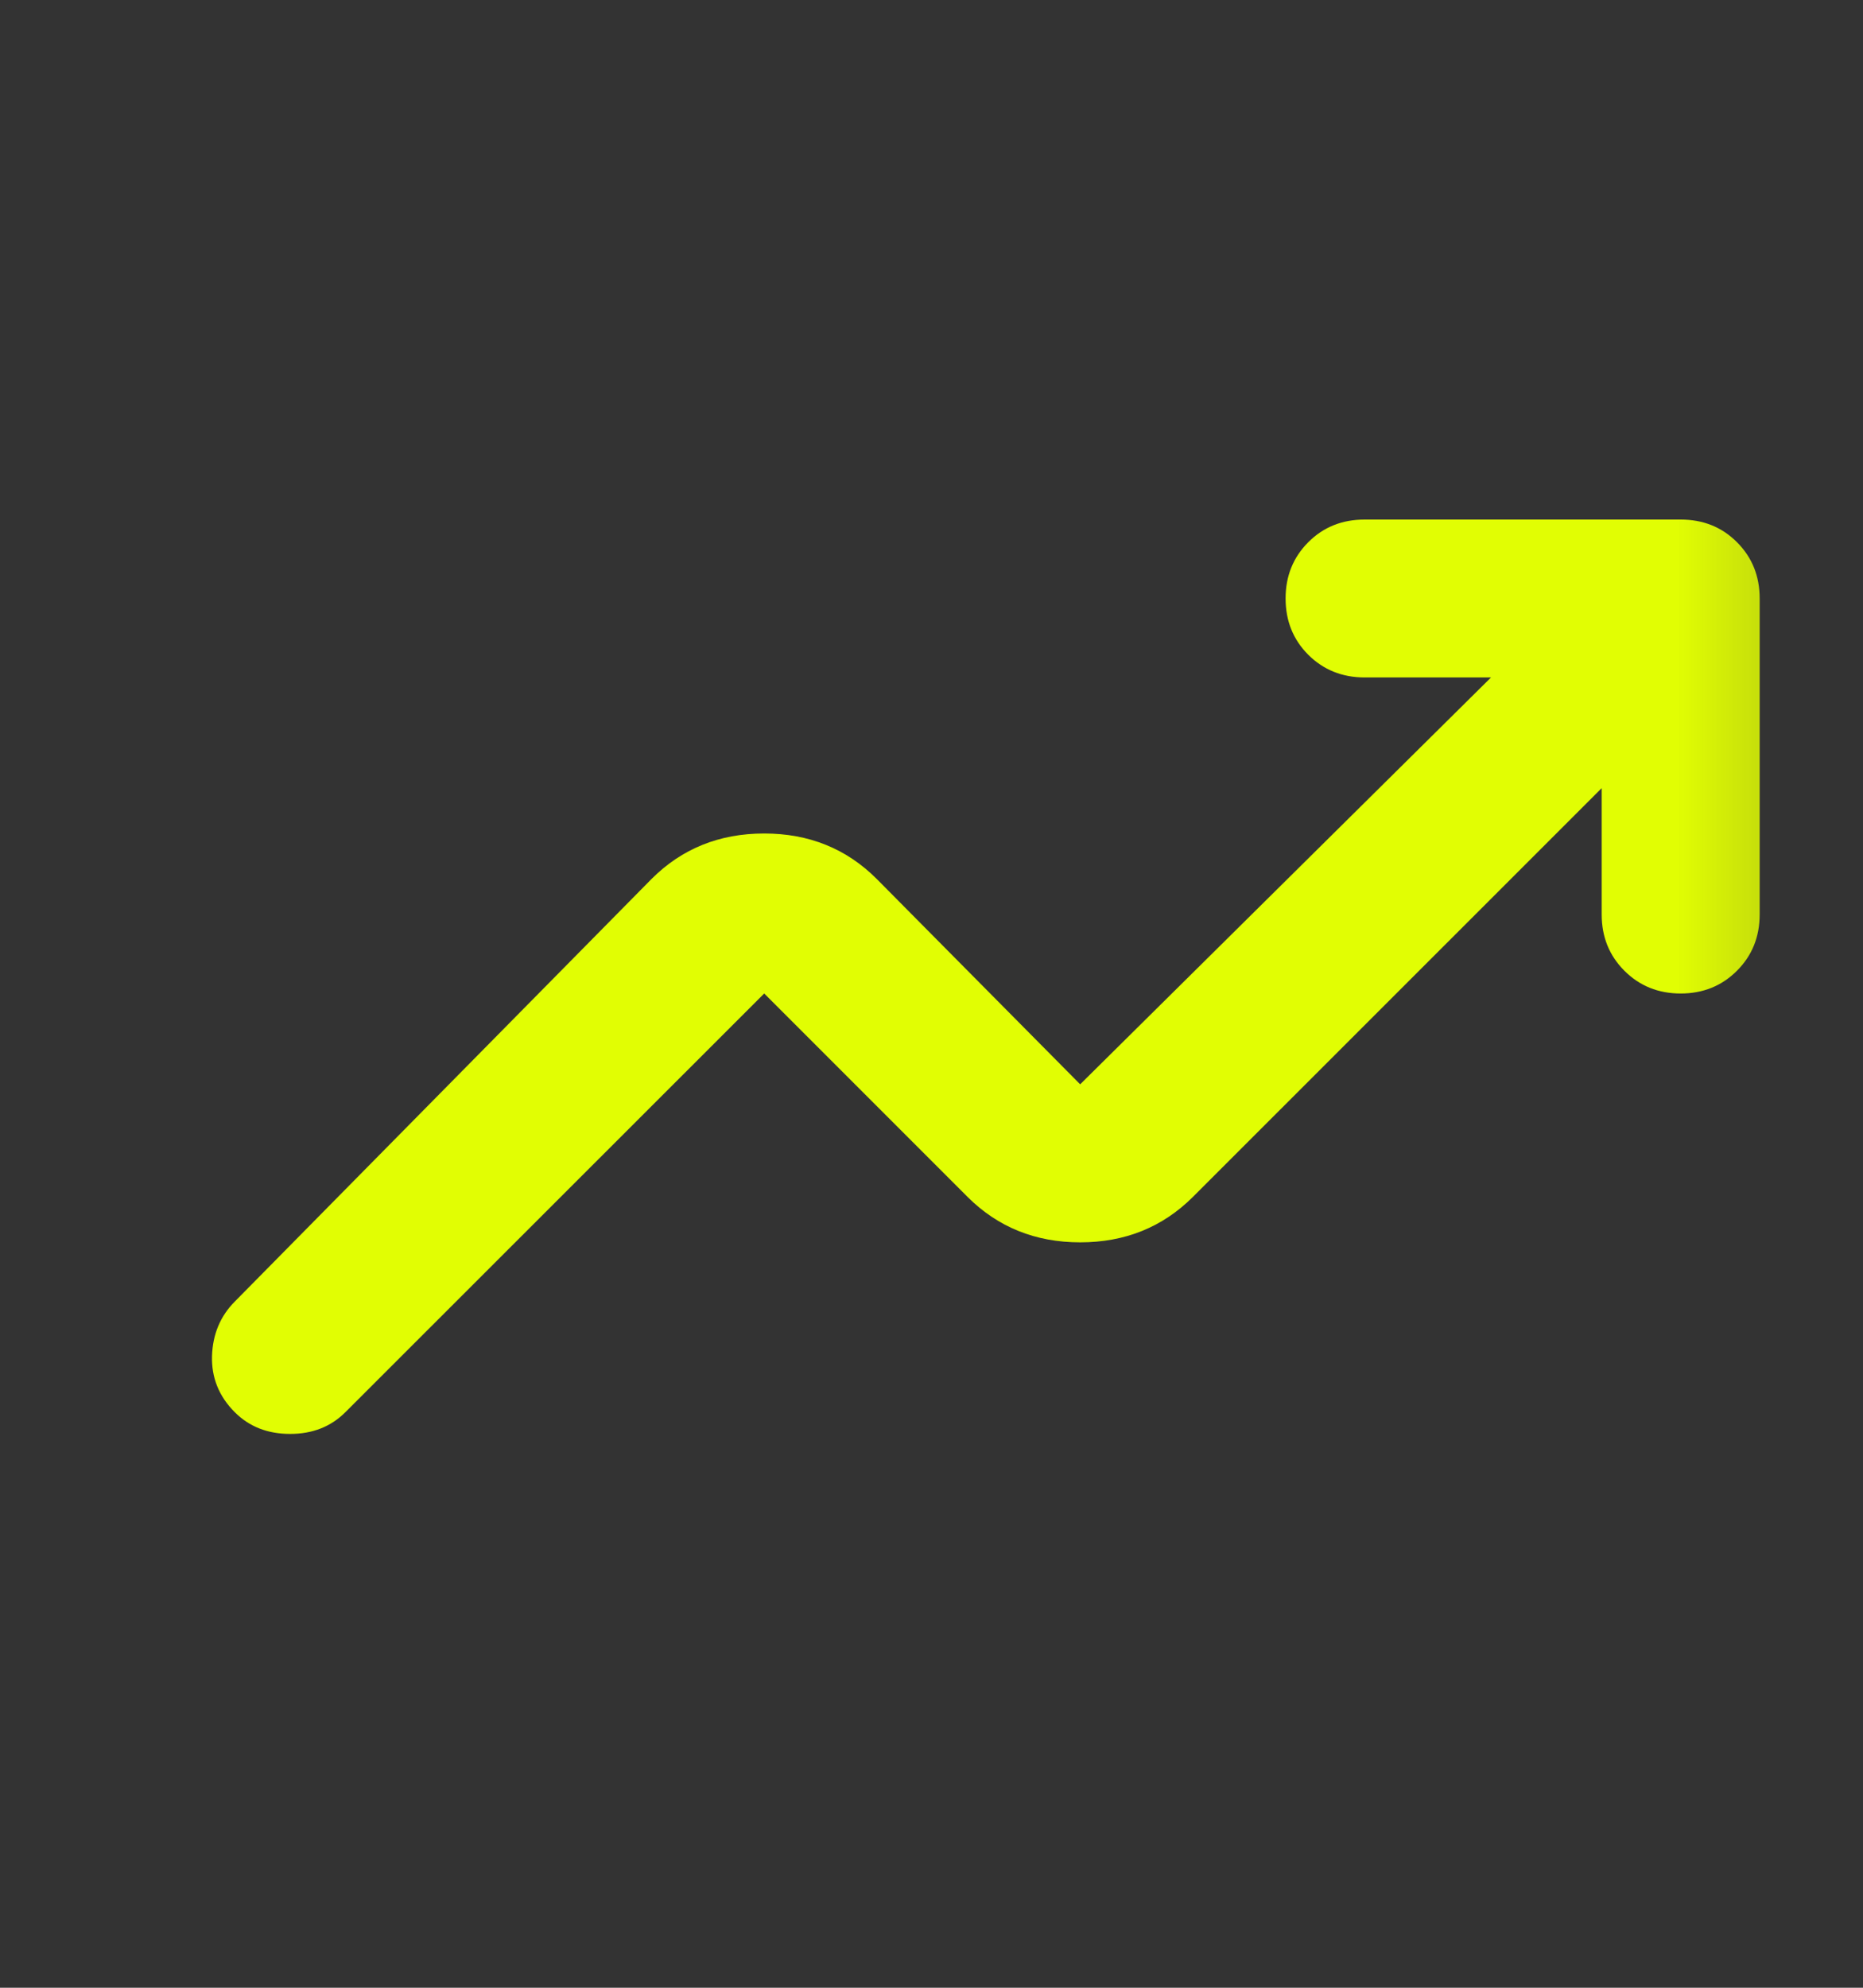 <svg width="15" height="16" viewBox="0 0 15 16" fill="none" xmlns="http://www.w3.org/2000/svg">
<rect x="0" y="0" width="15" height="16" fill="#333333" stroke="none"/>
<g id="Mask group">
<mask id="mask0_15_544" style="mask-type:alpha" maskUnits="userSpaceOnUse" x="0" y="0" width="15" height="16">
<g id="Group">
<path id="Vector" d="M14.771 0.89H0.376V15.28H14.771V0.89Z" fill="#D9D9D9"/>
</g>
</mask>
<g mask="url(#mask0_15_544)">
<g id="Group_2">
<path id="Vector_2" d="M1.89 11.367C1.763 11.24 1.702 11.089 1.707 10.914C1.713 10.739 1.774 10.594 1.89 10.477L5.246 7.075C5.49 6.831 5.792 6.709 6.153 6.709C6.513 6.709 6.815 6.831 7.059 7.075L8.697 8.728L12.005 5.453H10.988C10.807 5.453 10.656 5.392 10.534 5.271C10.412 5.149 10.351 4.998 10.351 4.817C10.351 4.637 10.412 4.486 10.534 4.364C10.656 4.242 10.807 4.182 10.988 4.182H13.532C13.712 4.182 13.863 4.242 13.985 4.364C14.107 4.486 14.168 4.637 14.168 4.817V7.361C14.168 7.541 14.107 7.692 13.985 7.814C13.863 7.936 13.712 7.997 13.532 7.997C13.352 7.997 13.201 7.936 13.079 7.814C12.957 7.692 12.896 7.541 12.896 7.361V6.344L9.604 9.635C9.36 9.878 9.058 10 8.697 10C8.337 10 8.035 9.878 7.791 9.635L6.153 7.997L2.781 11.367C2.664 11.484 2.516 11.542 2.336 11.542C2.155 11.542 2.007 11.484 1.89 11.367Z" fill="#E1FE03"/>
</g>
</g>
</g>
</svg>
